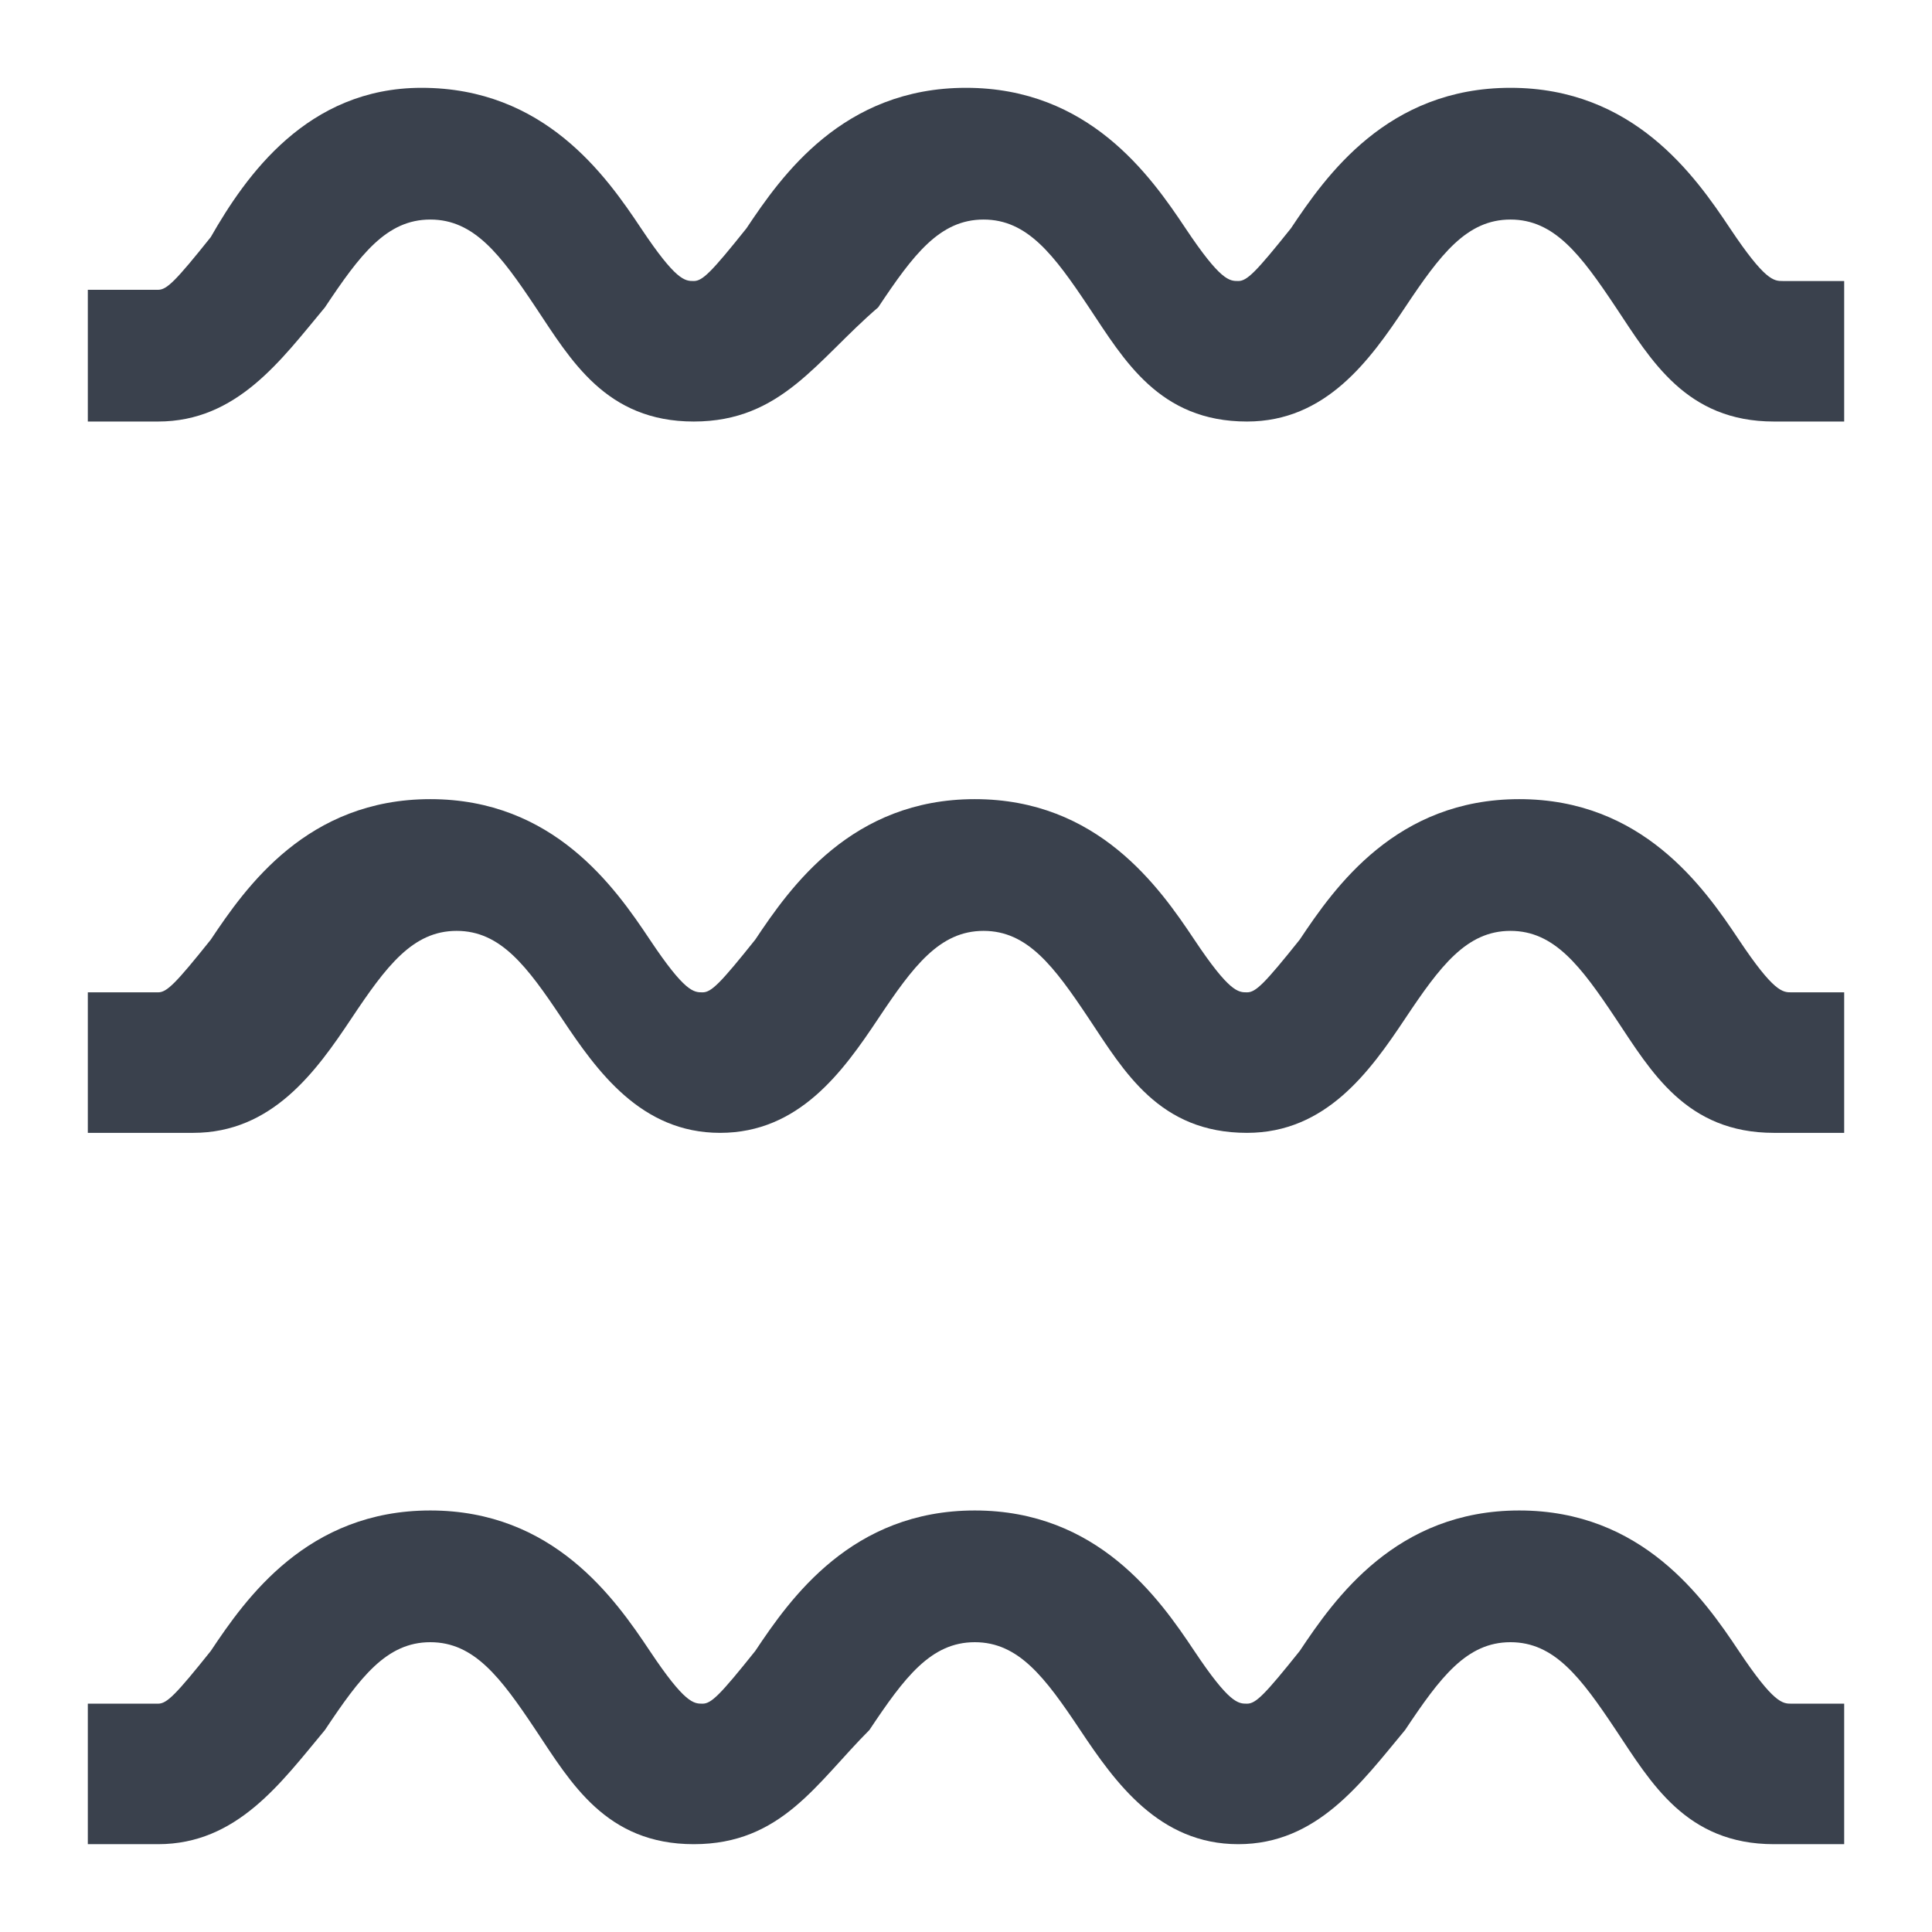 <?xml version="1.0" encoding="utf-8"?>
<!-- Generator: Adobe Illustrator 22.0.1, SVG Export Plug-In . SVG Version: 6.00 Build 0)  -->
<svg version="1.1" xmlns="http://www.w3.org/2000/svg" xmlns:xlink="http://www.w3.org/1999/xlink" x="0px" y="0px"
	 viewBox="0 0 22 22" enable-background="new 0 0 22 22" xml:space="preserve">
<g id="Insert_Below_x0D_Selected_Row">
</g>
<g id="Insert_Above_x0D__Selected_Row">
</g>
<g id="Tool">
</g>
<g id="Day_Off_Range">
</g>
<g id="Inport">
</g>
<g id="Inbox">
</g>
<g id="Discount">
</g>
<g id="Suitability">
</g>
<g id="Day_Off">
</g>
<g id="Day_off_Balance">
</g>
<g id="Reassign_User">
</g>
<g id="User_Managment">
</g>
<g id="Role_Managment">
</g>
<g id="Basket">
</g>
<g id="Planing_View">
</g>
<g id="Tag">
</g>
<g id="Ops_Locaiton">
</g>
<g id="Exchange">
</g>
<g id="Pie_Chart">
</g>
<g id="Travel">
</g>
<g id="Availablity">
</g>
<g id="Corner_Grip">
</g>
<g id="Bar_Chart">
</g>
<g id="Offline">
</g>
<g id="Online">
</g>
<g id="Global">
</g>
<g id="Arrow_Left">
</g>
<g id="Arrow_Right">
</g>
<g id="Arrow_Up">
</g>
<g id="Arrow_Down">
</g>
<g id="Dasktop">
</g>
<g id="Laptop">
</g>
<g id="Tablet">
</g>
<g id="Mobile">
</g>
<g id="Pack">
</g>
<g id="Unpack">
</g>
<g id="Sign_Off">
</g>
<g id="Link">
</g>
<g id="Hole_Section">
</g>
<g id="Export">
</g>
<g id="Column_x0D_Chooser">
</g>
<g id="Quadrant">
</g>
<g id="Utilization">
</g>
<g id="Loading_Limit">
</g>
<g id="Duration">
</g>
<g id="Order">
</g>
<g id="Mobilization">
</g>
<g id="Transportation_x0D_Required">
</g>
<g id="Transportation_x0D_not_required">
</g>
<g id="Transportation_x0D_Customer">
</g>
<g id="Transportation_x0D_SLB">
</g>
<g id="Transportation">
</g>
<g id="Ocean_Rig">
</g>
<g id="Bit">
</g>
<g id="Crude">
</g>
<g id="Competency">
</g>
<g id="User_Add">
</g>
<g id="User_Delete">
</g>
<g id="User_Badge">
</g>
<g id="Crew_Template">
</g>
<g id="Crew">
</g>
<g id="User_Engg">
</g>
<g id="User_Sales">
</g>
<g id="Engg_Drawing">
</g>
<g id="Ticket">
</g>
<g id="Quote">
</g>
<g id="PDF">
</g>
<g id="Document_x0D_Download">
</g>
<g id="Reject_x0D__Document_Job">
</g>
<g id="Approve_Document_Job">
</g>
<g id="Hierarchy">
</g>
<g id="Admin">
</g>
<g id="Block">
</g>
<g id="Bank_Document">
</g>
<g id="Home">
</g>
<g id="Scheduler">
</g>
<g id="Zoom_Out">
</g>
<g id="Zoom_In">
</g>
<g id="Group">
</g>
<g id="Comment_Selected">
</g>
<g id="Comment">
</g>
<g id="Grip">
</g>
<g id="Favorite_Selected">
</g>
<g id="Favorite">
</g>
<g id="wellbore_x0D_geometry">
</g>
<g id="Drilling_Fluid">
</g>
<g id="Mud_Test">
</g>
<g id="QHSE_x2F_Safety">
</g>
<g id="Survey">
</g>
<g id="Shallow_Hole_Test">
</g>
<g id="LOGS">
</g>
<g id="Bha_Stroke">
</g>
<g id="Interpretation">
</g>
<g id="Wave_Plot">
	<g>
		<path fill="#3A414D" d="M21,4.8h-0.8c-1,0-1.4-0.7-1.8-1.3c-0.4-0.6-0.7-1-1.2-1s-0.8,0.4-1.2,1c-0.4,0.6-0.9,1.3-1.8,1.3
			c-1,0-1.4-0.7-1.8-1.3c-0.4-0.6-0.7-1-1.2-1c-0.5,0-0.8,0.4-1.2,1C9.3,4.1,8.9,4.8,7.9,4.8S6.5,4.1,6.1,3.5c-0.4-0.6-0.7-1-1.2-1
			c-0.5,0-0.8,0.4-1.2,1C3.2,4.1,2.7,4.8,1.8,4.8H1V3.3h0.8c0.1,0,0.2-0.1,0.6-0.6C2.8,2,3.5,1,4.8,1c1.4,0,2.1,1,2.5,1.6
			c0.4,0.6,0.5,0.6,0.6,0.6s0.2-0.1,0.6-0.6C8.9,2,9.6,1,11,1s2.1,1,2.5,1.6c0.4,0.6,0.5,0.6,0.6,0.6c0.1,0,0.2-0.1,0.6-0.6
			C15.1,2,15.8,1,17.2,1s2.1,1,2.5,1.6c0.4,0.6,0.5,0.6,0.6,0.6H21V4.8z"/>
		<path fill="#3A414D" d="M21,12.9h-0.8c-1,0-1.4-0.7-1.8-1.3c-0.4-0.6-0.7-1-1.2-1c-0.5,0-0.8,0.4-1.2,1c-0.4,0.6-0.9,1.3-1.8,1.3
			c-1,0-1.4-0.7-1.8-1.3c-0.4-0.6-0.7-1-1.2-1c-0.5,0-0.8,0.4-1.2,1c-0.4,0.6-0.9,1.3-1.8,1.3s-1.4-0.7-1.8-1.3
			c-0.4-0.6-0.7-1-1.2-1c-0.5,0-0.8,0.4-1.2,1c-0.4,0.6-0.9,1.3-1.8,1.3H1v-1.6h0.8c0.1,0,0.2-0.1,0.6-0.6c0.4-0.6,1.1-1.6,2.5-1.6
			c1.4,0,2.1,1,2.5,1.6c0.4,0.6,0.5,0.6,0.6,0.6s0.2-0.1,0.6-0.6c0.4-0.6,1.1-1.6,2.5-1.6s2.1,1,2.5,1.6c0.4,0.6,0.5,0.6,0.6,0.6
			c0.1,0,0.2-0.1,0.6-0.6c0.4-0.6,1.1-1.6,2.5-1.6s2.1,1,2.5,1.6c0.4,0.6,0.5,0.6,0.6,0.6H21V12.9z"/>
		<path fill="#3A414D" d="M21,21h-0.8c-1,0-1.4-0.7-1.8-1.3c-0.4-0.6-0.7-1-1.2-1s-0.8,0.4-1.2,1C15.5,20.3,15,21,14.1,21
			s-1.4-0.7-1.8-1.3c-0.4-0.6-0.7-1-1.2-1c-0.5,0-0.8,0.4-1.2,1C9.3,20.3,8.9,21,7.9,21c-1,0-1.4-0.7-1.8-1.3c-0.4-0.6-0.7-1-1.2-1
			c-0.5,0-0.8,0.4-1.2,1C3.2,20.3,2.7,21,1.8,21H1v-1.6h0.8c0.1,0,0.2-0.1,0.6-0.6c0.4-0.6,1.1-1.6,2.5-1.6c1.4,0,2.1,1,2.5,1.6
			c0.4,0.6,0.5,0.6,0.6,0.6s0.2-0.1,0.6-0.6c0.4-0.6,1.1-1.6,2.5-1.6c1.4,0,2.1,1,2.5,1.6c0.4,0.6,0.5,0.6,0.6,0.6
			c0.1,0,0.2-0.1,0.6-0.6c0.4-0.6,1.1-1.6,2.5-1.6s2.1,1,2.5,1.6c0.4,0.6,0.5,0.6,0.6,0.6H21V21z"/>
	</g>
</g>
<g id="Polar_Plot">
</g>
<g id="LOG">
</g>
<g id="Focal_Point">
</g>
<g id="Edge_Log">
</g>
<g id="More">
</g>
<g id="Hamburger">
</g>
<g id="Title_Text">
</g>
</svg>
